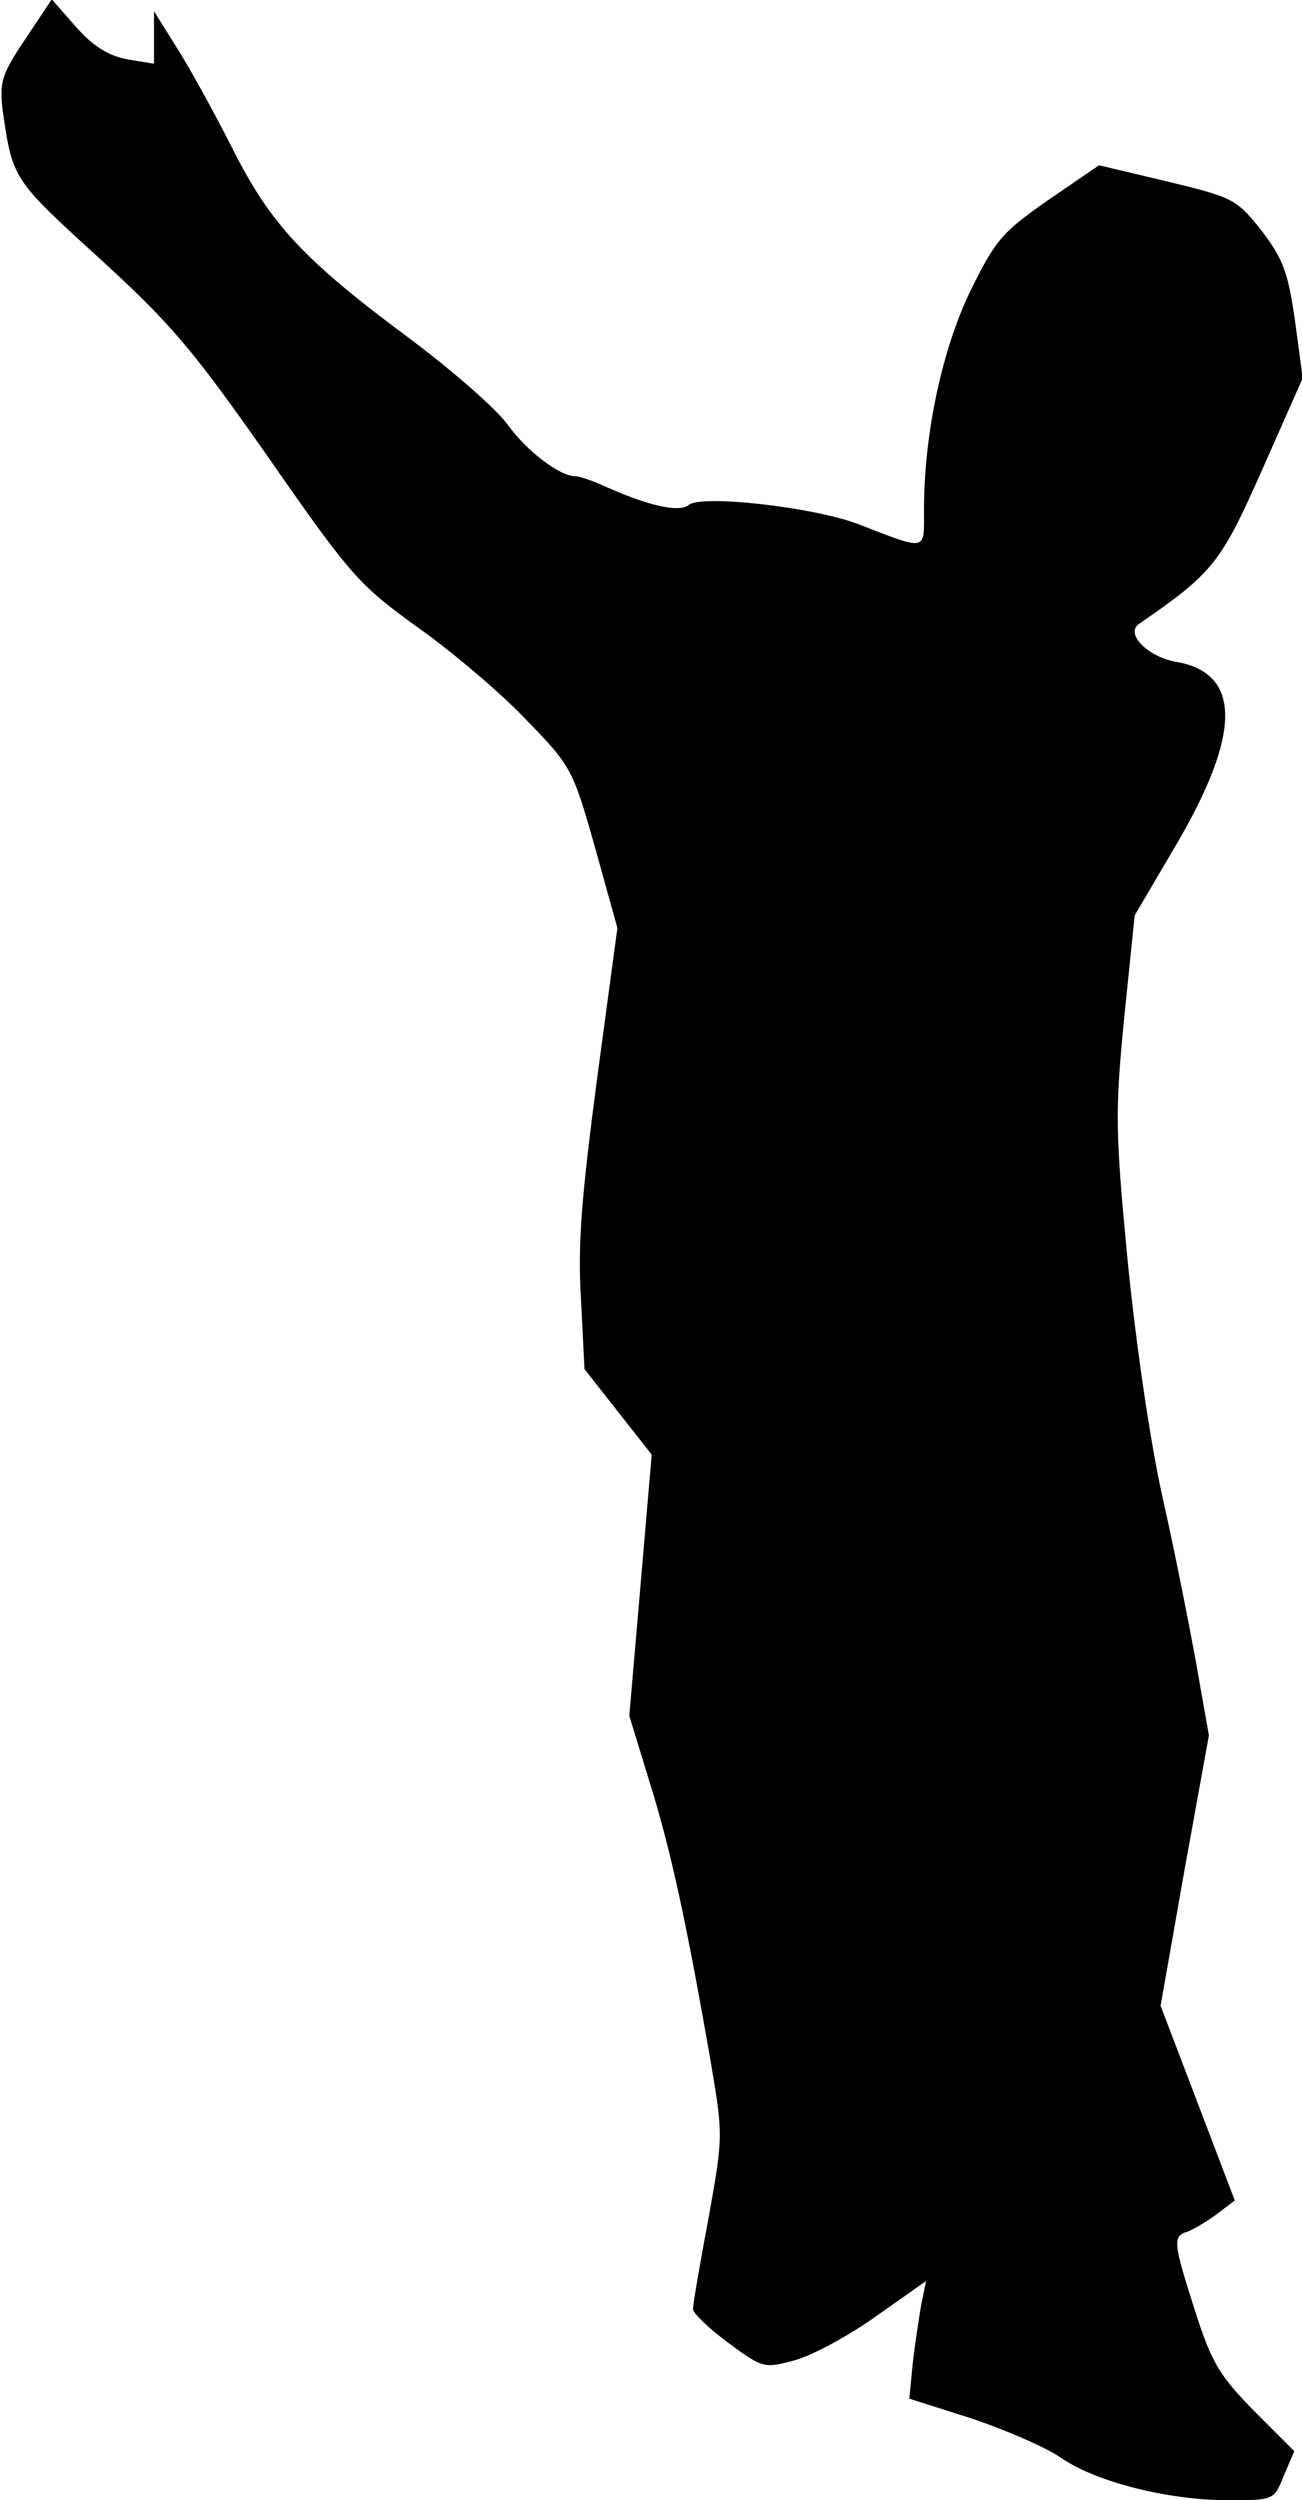 <?xml version="1.0" standalone="no"?>
<!DOCTYPE svg PUBLIC "-//W3C//DTD SVG 20010904//EN"
 "http://www.w3.org/TR/2001/REC-SVG-20010904/DTD/svg10.dtd">
<svg version="1.0" xmlns="http://www.w3.org/2000/svg"
 width="186pt" height="357pt" viewBox="0 0 186 357"
 preserveAspectRatio="xMidYMid meet">
<g transform="translate(0,357) scale(0.1,-0.1)"
fill="#000000" stroke="none">
<path fill="#000000" stroke="none" d="M36 3514 c-34 -51 -37 -61 -32 -103 14
-96 14 -97 136 -208 104 -95 134 -130 244 -287 118 -170 130 -182 213 -242 48
-34 118 -93 154 -131 65 -67 67 -70 99 -183 l32 -115 -29 -215 c-22 -167 -28
-237 -23 -315 l5 -100 48 -61 48 -61 -16 -187 -16 -186 30 -98 c30 -96 53
-204 87 -400 17 -101 17 -104 -4 -220 -12 -64 -22 -122 -22 -129 0 -6 23 -28
50 -48 50 -37 52 -37 96 -25 25 7 77 35 116 63 l71 50 -7 -34 c-3 -18 -9 -56
-12 -83 l-5 -51 88 -28 c48 -16 106 -41 128 -56 50 -35 154 -61 239 -61 66 0
66 0 80 35 l15 35 -57 57 c-50 51 -61 69 -85 144 -32 100 -32 106 -9 113 9 4
28 15 41 25 l25 19 -53 139 -53 139 34 193 35 193 -18 102 c-10 55 -31 162
-48 237 -18 81 -38 218 -50 338 -18 188 -18 213 -5 348 l15 146 60 102 c93
159 92 244 -1 260 -40 7 -73 40 -53 54 106 73 117 87 176 220 l58 131 -11 82
c-10 70 -17 88 -48 129 -36 45 -40 47 -135 70 l-97 23 -73 -50 c-66 -46 -75
-57 -111 -130 -40 -83 -66 -203 -66 -312 0 -60 6 -59 -95 -20 -64 24 -223 42
-241 27 -14 -11 -56 -2 -121 27 -17 8 -36 14 -41 14 -22 0 -69 35 -97 74 -17
23 -78 76 -135 119 -158 117 -204 167 -260 279 -27 53 -63 118 -80 144 l-30
48 0 -37 0 -38 -37 6 c-27 5 -49 18 -74 46 l-35 40 -38 -57z"/>
</g>
</svg>
